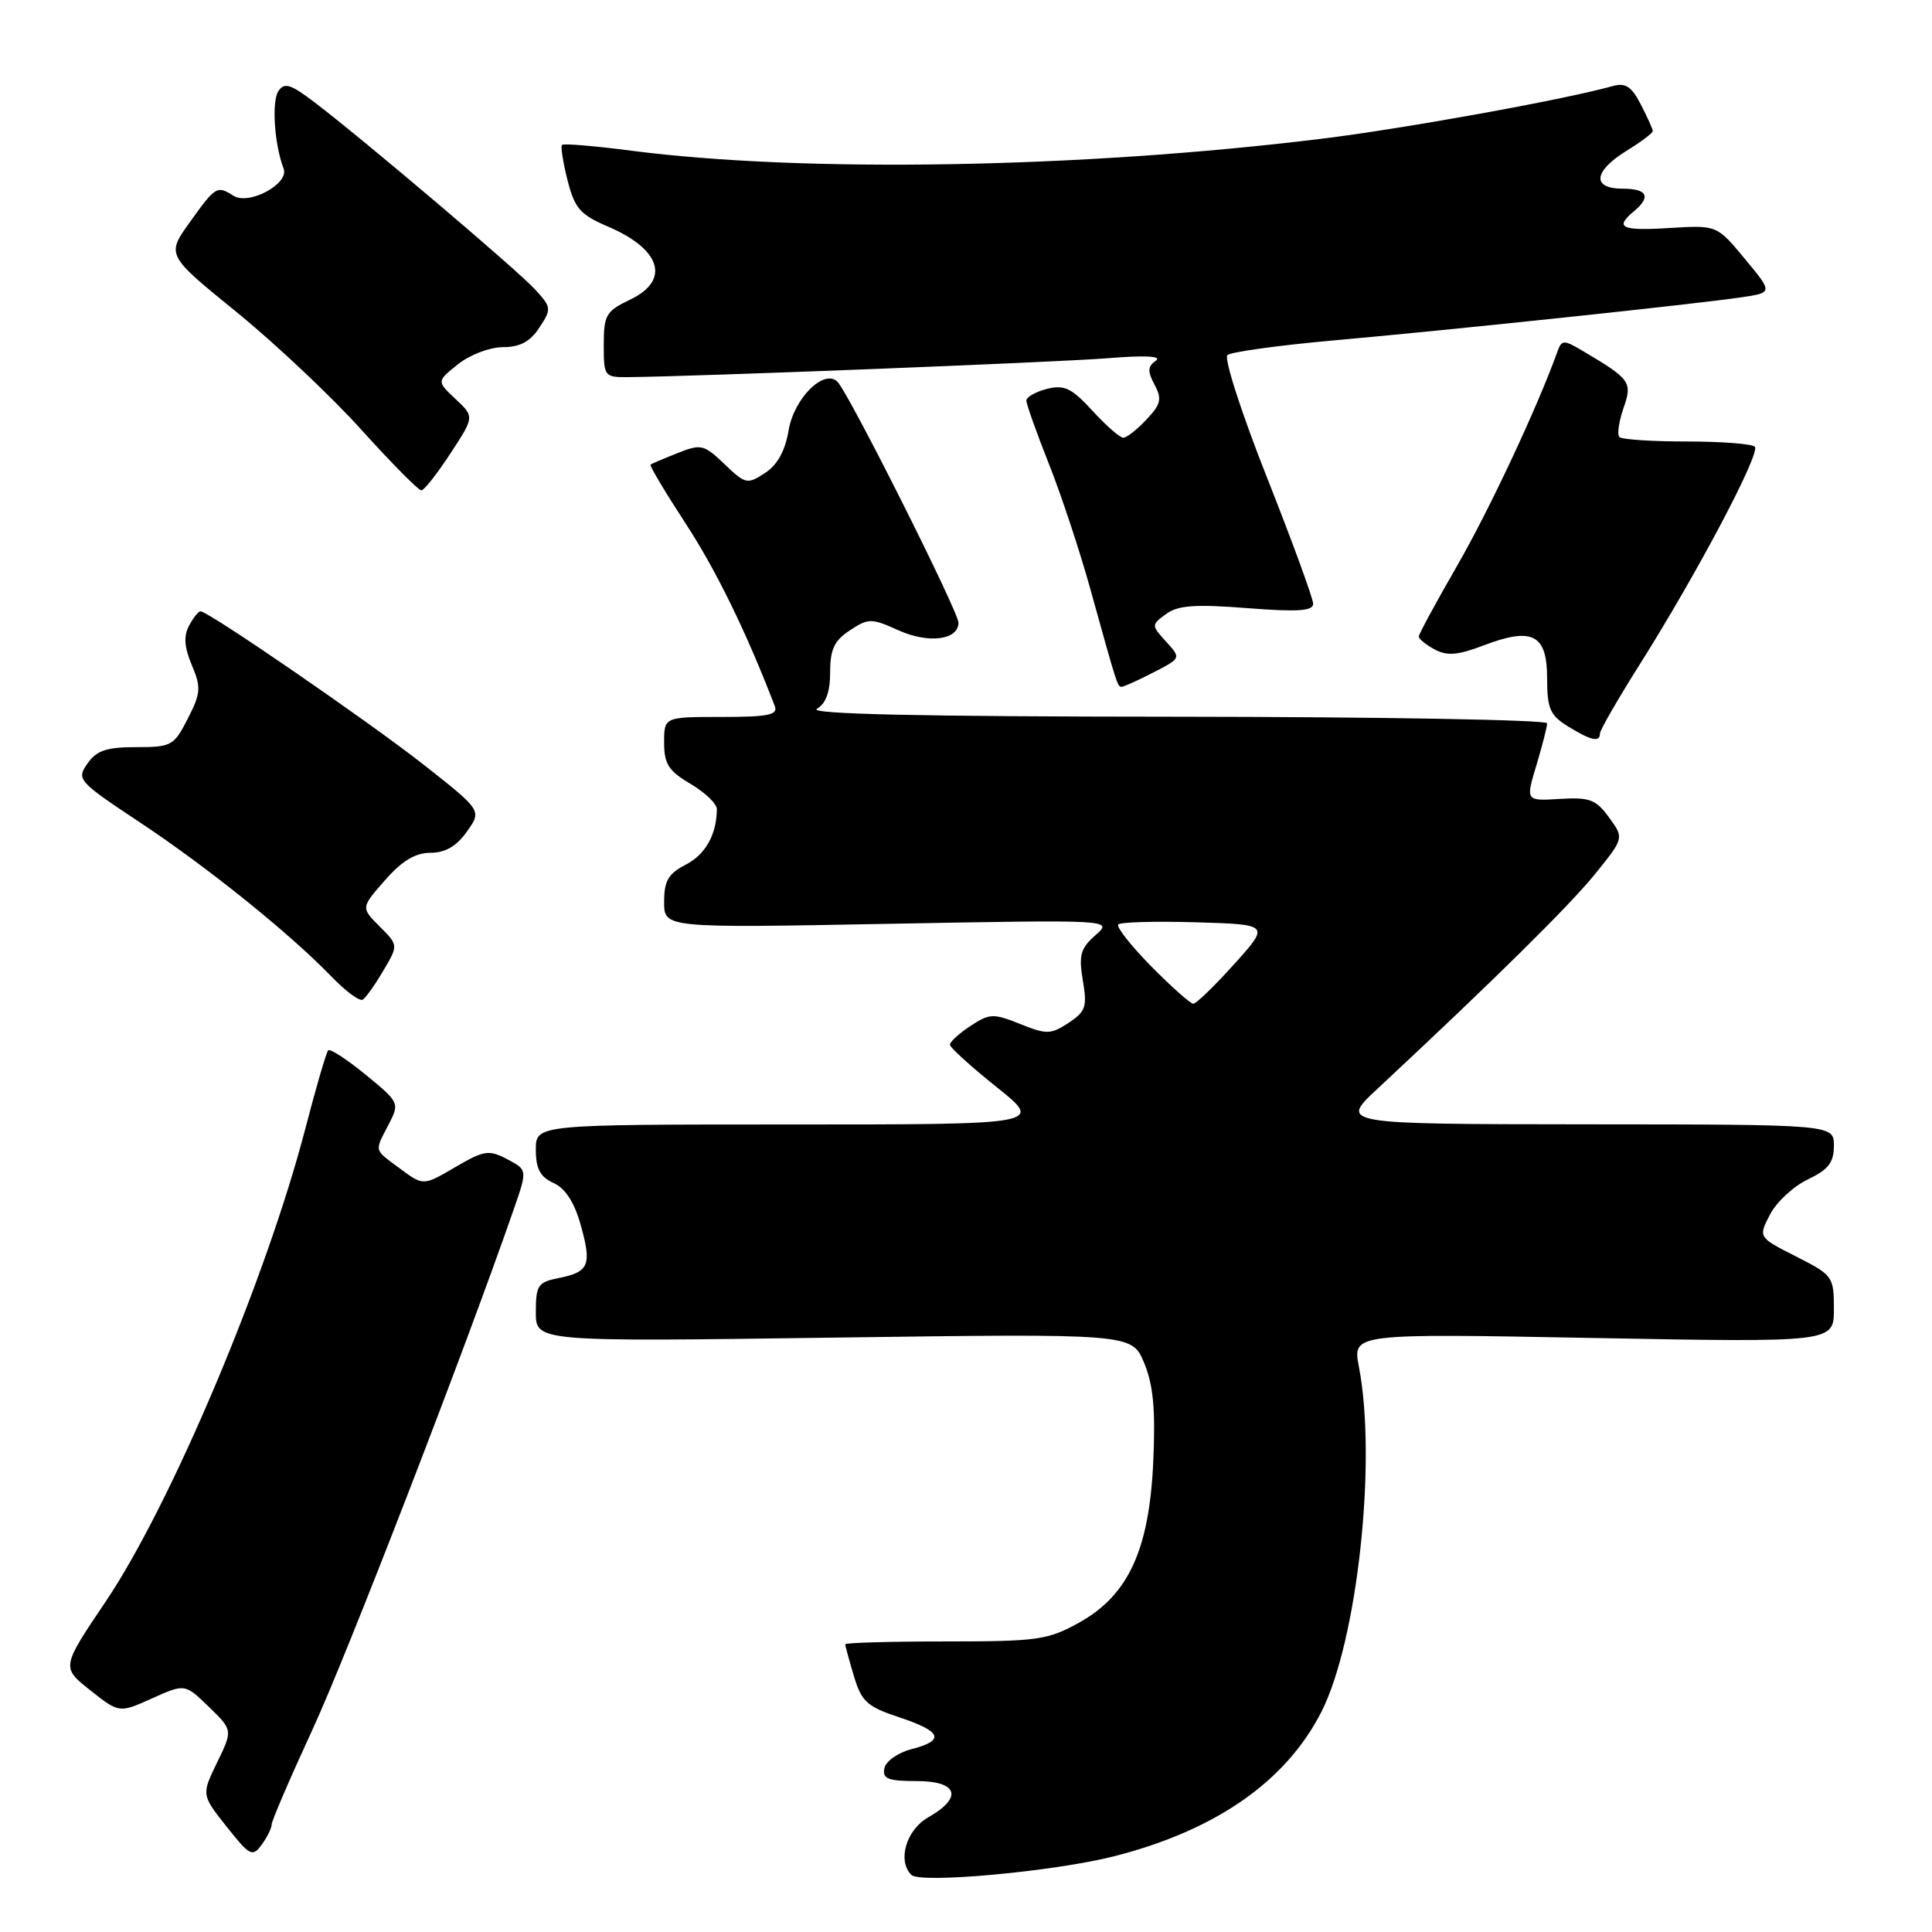 <?xml version="1.0" encoding="UTF-8" standalone="no"?>
<!DOCTYPE svg PUBLIC "-//W3C//DTD SVG 1.1//EN" "http://www.w3.org/Graphics/SVG/1.1/DTD/svg11.dtd" >
<svg xmlns="http://www.w3.org/2000/svg" xmlns:xlink="http://www.w3.org/1999/xlink" version="1.1" viewBox="0 0 256 256">
 <g >
 <path fill="currentColor"
d=" M 147.65 245.96 C 161.10 242.52 170.38 236.06 175.08 226.85 C 179.86 217.48 182.47 193.54 180.06 181.09 C 179.21 176.69 179.21 176.69 211.11 177.29 C 243.00 177.88 243.00 177.88 243.00 173.46 C 243.00 169.15 242.87 168.97 237.99 166.49 C 232.97 163.95 232.97 163.95 234.53 160.94 C 235.39 159.28 237.65 157.18 239.55 156.28 C 242.28 154.97 243.00 154.04 243.00 151.81 C 243.00 149.00 243.00 149.00 210.25 148.98 C 177.50 148.95 177.50 148.95 182.50 144.29 C 198.01 129.83 208.01 119.96 211.39 115.77 C 215.20 111.05 215.20 111.05 213.21 108.32 C 211.48 105.94 210.64 105.62 206.69 105.86 C 202.15 106.14 202.15 106.14 203.58 101.41 C 204.36 98.81 205.00 96.30 205.00 95.84 C 205.00 95.38 182.84 94.99 155.75 94.97 C 121.80 94.95 107.04 94.62 108.25 93.92 C 109.44 93.23 110.00 91.66 110.00 89.07 C 110.00 86.03 110.55 84.87 112.62 83.52 C 115.08 81.90 115.45 81.90 119.01 83.50 C 123.03 85.32 127.00 84.82 127.00 82.50 C 127.00 81.05 112.48 52.12 110.98 50.60 C 109.22 48.80 105.22 52.75 104.50 57.00 C 104.04 59.74 103.01 61.61 101.36 62.68 C 99.02 64.21 98.78 64.16 96.00 61.50 C 93.27 58.89 92.90 58.80 89.80 60.03 C 87.98 60.75 86.36 61.44 86.20 61.56 C 86.03 61.68 88.12 65.18 90.84 69.35 C 94.90 75.57 98.91 83.78 102.67 93.58 C 103.11 94.73 101.78 95.00 95.61 95.00 C 88.00 95.00 88.00 95.00 88.00 98.40 C 88.00 101.23 88.59 102.15 91.50 103.87 C 93.42 105.00 94.99 106.51 94.99 107.22 C 94.95 110.60 93.49 113.21 90.87 114.57 C 88.55 115.77 88.00 116.71 88.00 119.51 C 88.00 122.97 88.00 122.97 117.75 122.41 C 147.50 121.86 147.50 121.86 145.16 123.91 C 143.17 125.66 142.92 126.56 143.48 129.91 C 144.08 133.41 143.86 134.04 141.58 135.54 C 139.23 137.08 138.68 137.09 135.17 135.68 C 131.62 134.26 131.12 134.28 128.58 135.95 C 127.07 136.94 125.85 138.06 125.87 138.44 C 125.89 138.81 128.68 141.35 132.08 144.06 C 138.25 149.00 138.25 149.00 104.63 149.00 C 71.00 149.00 71.00 149.00 71.00 152.34 C 71.00 154.87 71.57 155.94 73.34 156.75 C 74.91 157.46 76.11 159.31 76.95 162.33 C 78.44 167.64 78.06 168.54 74.02 169.35 C 71.28 169.89 71.00 170.31 71.00 173.87 C 71.00 177.79 71.00 177.79 110.49 177.24 C 149.98 176.70 149.98 176.70 151.60 180.58 C 152.81 183.49 153.12 186.71 152.82 193.51 C 152.31 205.32 149.54 211.36 143.00 215.00 C 138.83 217.31 137.52 217.50 125.25 217.50 C 117.96 217.50 112.00 217.67 112.00 217.88 C 112.00 218.10 112.52 219.99 113.15 222.10 C 114.16 225.47 114.89 226.14 119.15 227.55 C 124.82 229.43 125.26 230.62 120.75 231.78 C 118.96 232.25 117.36 233.38 117.18 234.31 C 116.91 235.70 117.67 236.00 121.43 236.00 C 126.93 236.00 127.64 238.16 123.01 240.80 C 120.08 242.46 118.88 246.53 120.75 248.43 C 121.92 249.62 139.72 247.98 147.65 245.96 Z  M 36.00 241.75 C 36.00 241.27 38.43 235.62 41.40 229.19 C 45.95 219.36 61.64 178.79 68.07 160.25 C 69.89 155.01 69.89 155.01 67.21 153.60 C 64.76 152.32 64.15 152.42 60.31 154.66 C 56.10 157.13 56.10 157.13 53.05 154.88 C 49.49 152.24 49.60 152.67 51.49 149.01 C 52.97 146.16 52.93 146.08 48.47 142.42 C 45.98 140.38 43.74 138.92 43.49 139.17 C 43.24 139.42 41.89 144.04 40.49 149.43 C 35.29 169.45 22.68 199.33 14.00 212.22 C 8.13 220.93 8.13 220.93 11.96 223.97 C 15.79 227.00 15.79 227.00 20.14 225.05 C 24.50 223.09 24.50 223.09 27.68 226.17 C 30.85 229.25 30.85 229.25 28.77 233.53 C 26.69 237.82 26.69 237.82 30.02 242.03 C 33.11 245.93 33.45 246.10 34.68 244.43 C 35.40 243.43 36.00 242.23 36.00 241.75 Z  M 50.79 128.62 C 52.79 125.24 52.79 125.24 50.30 122.76 C 47.82 120.27 47.82 120.27 51.01 116.64 C 53.27 114.06 55.03 113.00 57.04 113.00 C 58.99 113.00 60.48 112.14 61.86 110.20 C 63.85 107.40 63.85 107.40 56.18 101.36 C 48.86 95.61 27.62 81.00 26.57 81.00 C 26.29 81.00 25.61 81.86 25.05 82.91 C 24.31 84.28 24.42 85.76 25.42 88.14 C 26.67 91.11 26.61 91.84 24.88 95.23 C 23.05 98.82 22.72 99.00 18.04 99.00 C 14.12 99.00 12.80 99.44 11.59 101.17 C 10.11 103.28 10.33 103.52 18.49 108.94 C 27.53 114.93 38.38 123.67 43.91 129.39 C 45.78 131.33 47.65 132.72 48.06 132.46 C 48.47 132.21 49.70 130.48 50.79 128.62 Z  M 212.00 97.20 C 212.00 96.75 214.40 92.59 217.33 87.95 C 224.92 75.90 233.33 59.99 232.52 59.19 C 232.14 58.81 228.08 58.50 223.50 58.50 C 218.92 58.50 214.90 58.24 214.58 57.91 C 214.26 57.59 214.50 55.88 215.11 54.11 C 216.33 50.63 216.07 50.26 209.74 46.51 C 207.15 44.98 206.94 44.99 206.33 46.69 C 203.70 54.00 197.33 67.59 193.08 74.96 C 190.29 79.80 188.00 84.02 188.00 84.34 C 188.00 84.67 188.95 85.44 190.11 86.06 C 191.76 86.94 193.18 86.82 196.59 85.52 C 203.05 83.05 205.00 84.06 205.00 89.84 C 205.00 93.88 205.38 94.77 207.75 96.24 C 210.80 98.13 212.00 98.40 212.00 97.20 Z  M 152.30 89.37 C 156.62 87.17 156.57 87.29 154.42 84.92 C 152.56 82.86 152.56 82.79 154.51 81.36 C 156.08 80.21 158.34 80.04 165.25 80.58 C 171.96 81.10 174.00 80.97 174.00 80.00 C 174.00 79.31 171.25 71.79 167.89 63.29 C 164.52 54.79 162.16 47.48 162.64 47.05 C 163.11 46.63 169.57 45.74 177.00 45.08 C 192.28 43.72 224.36 40.33 230.71 39.40 C 234.92 38.78 234.92 38.78 231.21 34.31 C 227.50 29.83 227.50 29.83 221.25 30.21 C 214.83 30.61 213.89 30.17 216.50 28.00 C 218.82 26.07 218.29 25.00 215.00 25.00 C 210.90 25.00 211.13 22.70 215.50 20.00 C 217.43 18.81 219.00 17.63 219.00 17.37 C 219.00 17.11 218.29 15.53 217.42 13.85 C 216.18 11.45 215.39 10.93 213.67 11.41 C 207.16 13.23 185.88 17.07 175.00 18.40 C 143.17 22.30 106.51 22.92 83.67 19.97 C 78.81 19.34 74.67 18.99 74.47 19.20 C 74.27 19.40 74.60 21.51 75.20 23.88 C 76.15 27.62 76.86 28.44 80.58 30.03 C 87.62 33.05 88.85 37.15 83.50 39.70 C 80.30 41.23 80.00 41.74 80.00 45.69 C 80.00 49.89 80.08 50.00 83.25 49.97 C 92.02 49.90 139.92 48.01 146.73 47.47 C 151.75 47.06 154.02 47.18 153.15 47.80 C 152.07 48.55 152.04 49.20 152.98 50.97 C 153.99 52.86 153.84 53.55 151.91 55.59 C 150.67 56.92 149.29 58.00 148.84 58.00 C 148.39 58.00 146.55 56.39 144.75 54.42 C 141.99 51.42 141.03 50.95 138.73 51.53 C 137.23 51.91 136.00 52.61 136.00 53.08 C 136.00 53.56 137.34 57.32 138.97 61.43 C 140.61 65.55 143.11 73.10 144.52 78.21 C 148.05 90.92 148.07 91.00 148.62 91.00 C 148.88 91.00 150.54 90.27 152.30 89.37 Z  M 59.68 60.09 C 62.87 55.22 62.87 55.22 60.36 52.87 C 57.86 50.52 57.86 50.52 60.68 48.27 C 62.25 47.01 64.89 46.01 66.63 46.00 C 68.90 46.00 70.24 45.28 71.47 43.41 C 73.11 40.91 73.08 40.72 70.84 38.29 C 68.37 35.63 48.15 18.48 41.67 13.55 C 38.50 11.14 37.68 10.89 36.89 12.07 C 35.97 13.44 36.36 19.16 37.58 22.34 C 38.35 24.35 33.00 27.24 30.94 25.94 C 28.76 24.56 28.57 24.67 25.19 29.39 C 22.03 33.78 22.03 33.78 31.31 41.32 C 36.41 45.47 43.87 52.49 47.87 56.93 C 51.88 61.37 55.46 64.99 55.83 64.98 C 56.20 64.97 57.93 62.77 59.68 60.09 Z  M 152.52 128.02 C 149.83 125.29 147.87 122.79 148.18 122.49 C 148.49 122.18 153.13 122.05 158.50 122.21 C 168.26 122.50 168.26 122.50 163.54 127.75 C 160.94 130.64 158.50 133.00 158.12 133.00 C 157.74 133.00 155.22 130.76 152.52 128.02 Z "/>
</g>
</svg>
